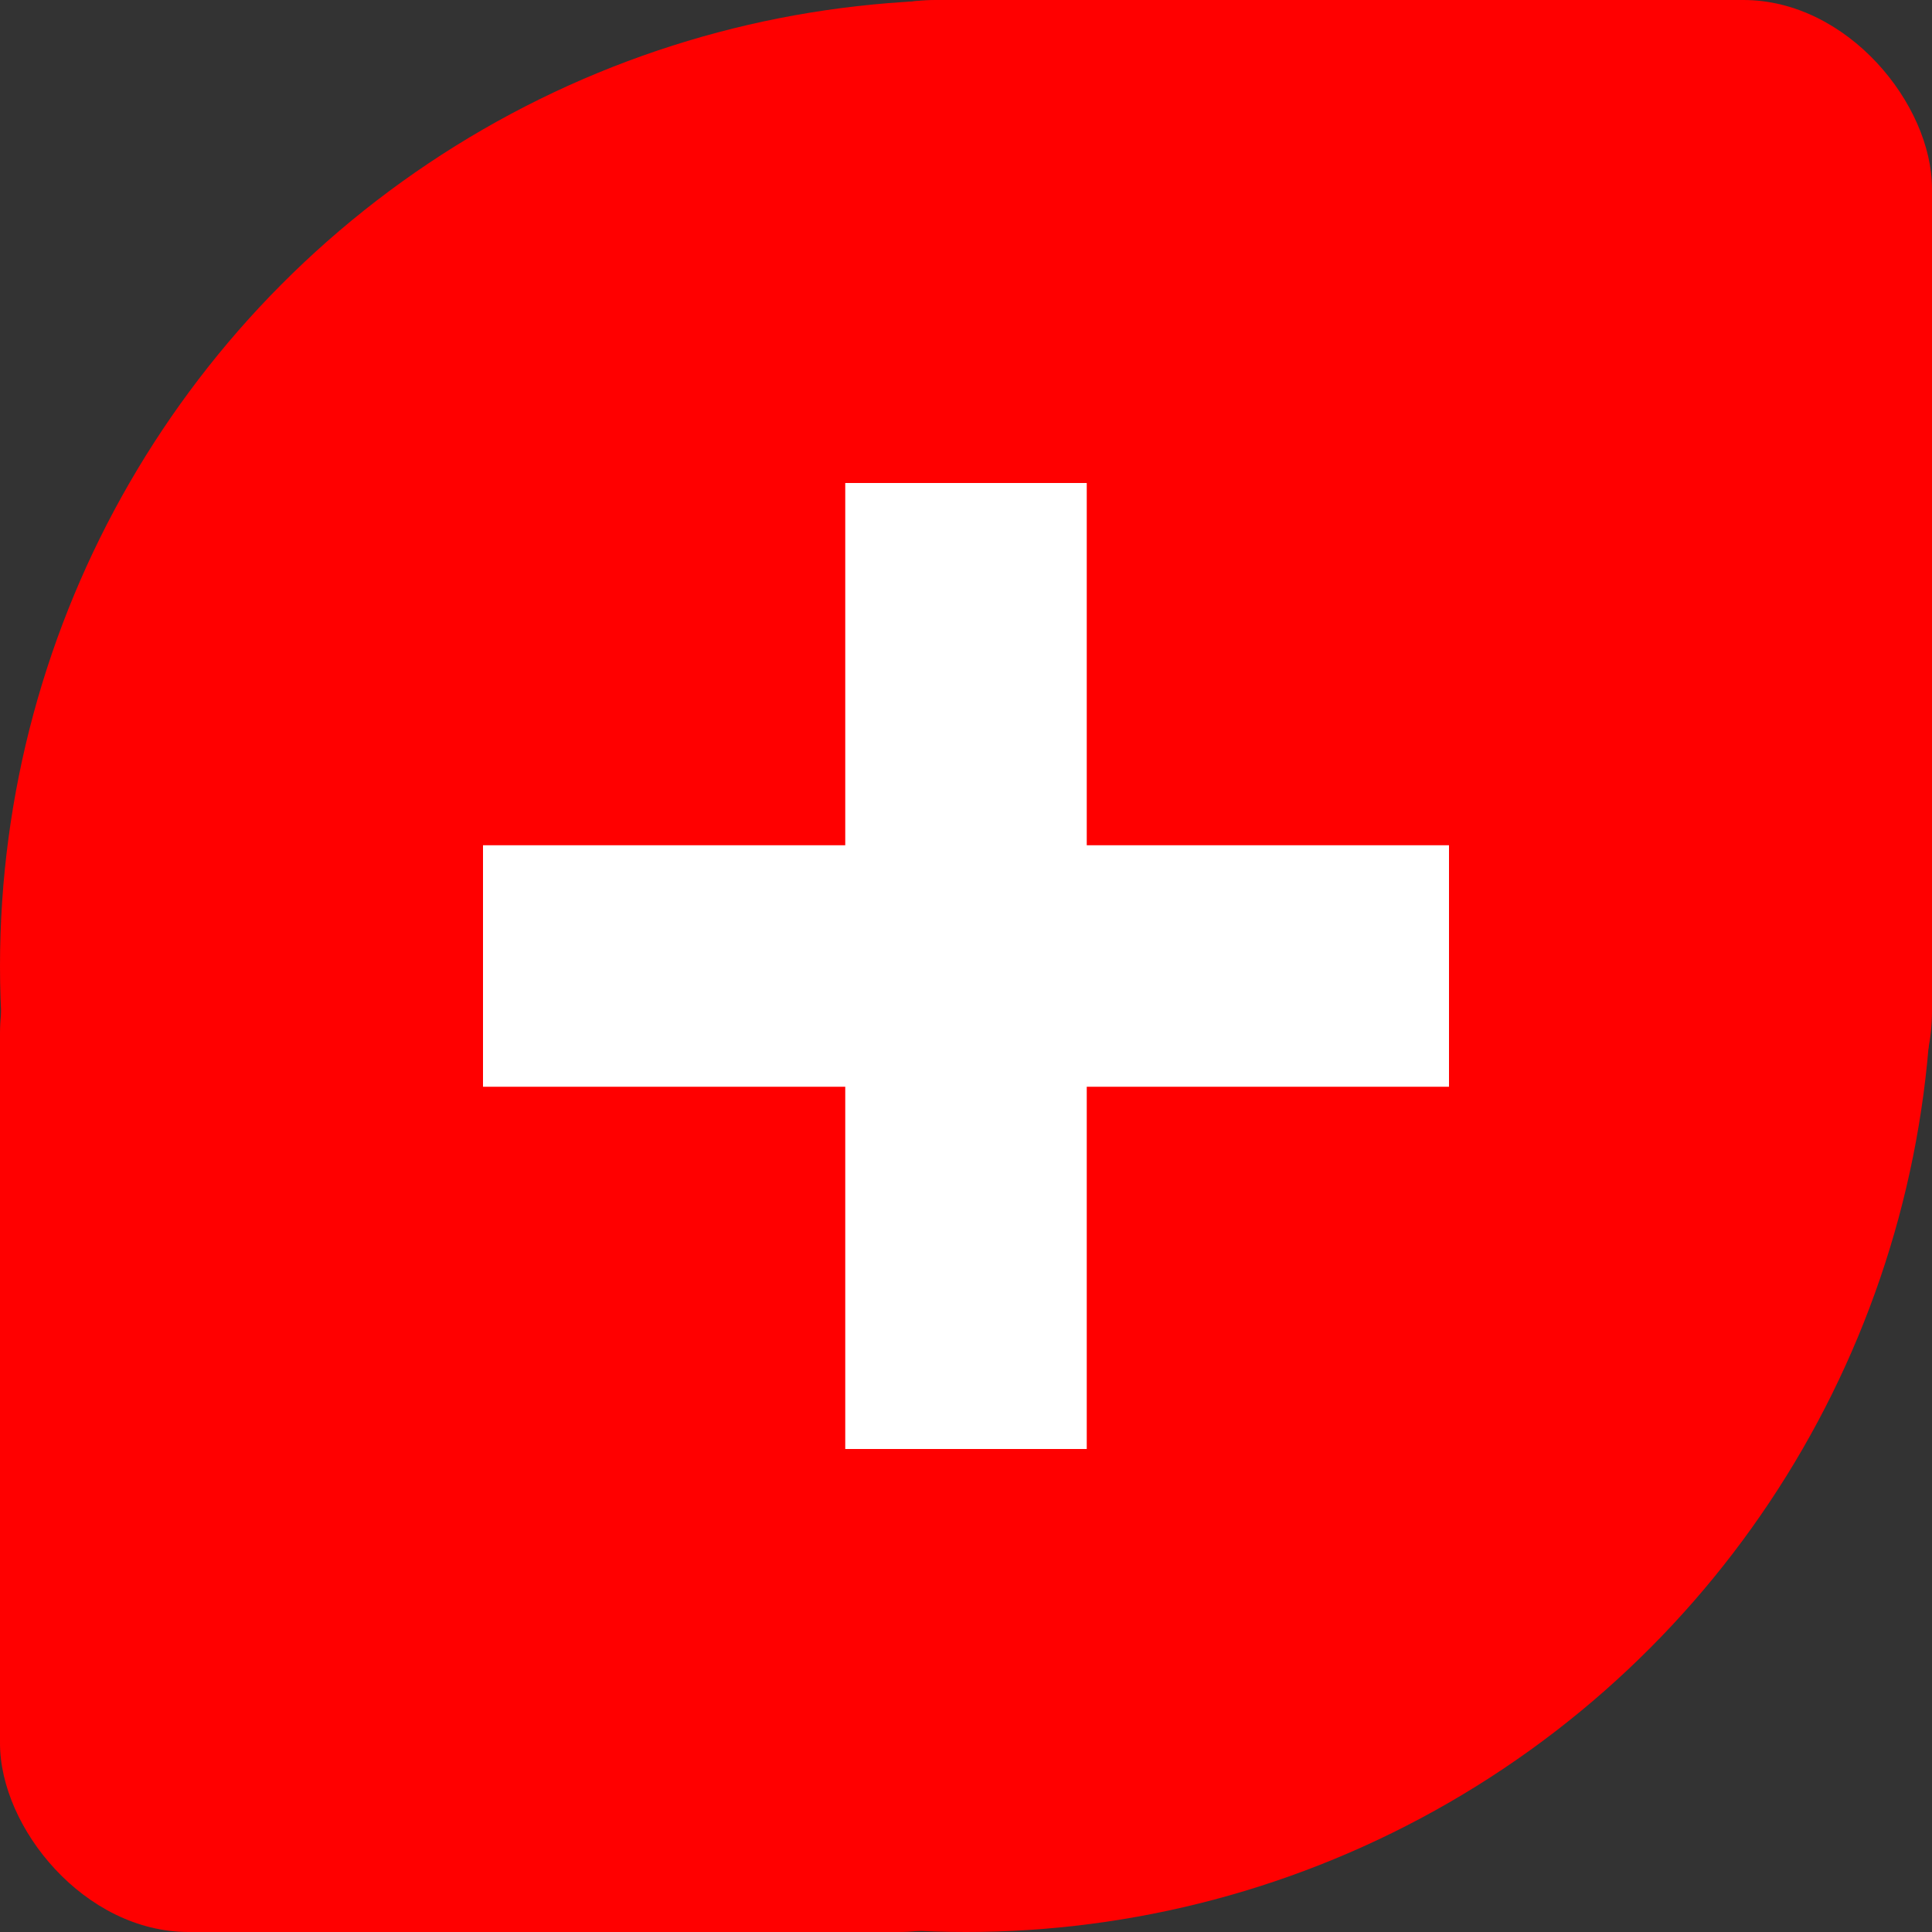 <svg width="256" height="256" viewBox="0 0 256 256" fill="none" xmlns="http://www.w3.org/2000/svg">
<rect x="0" y="0" width="256" height="256" fill="#333333" stroke="none"/>
<circle cx="128" cy="128" r="128" fill="#FF0000"/>
<rect x="99" width="157" height="159" rx="25" fill="#FF0000"/>
<rect y="112" width="144" height="144" rx="25" fill="#FF0000"/>
<rect x="112" y="64" width="32" height="128" fill="white"/>
<rect x="64" y="112" width="128" height="32" fill="white"/>
</svg>
